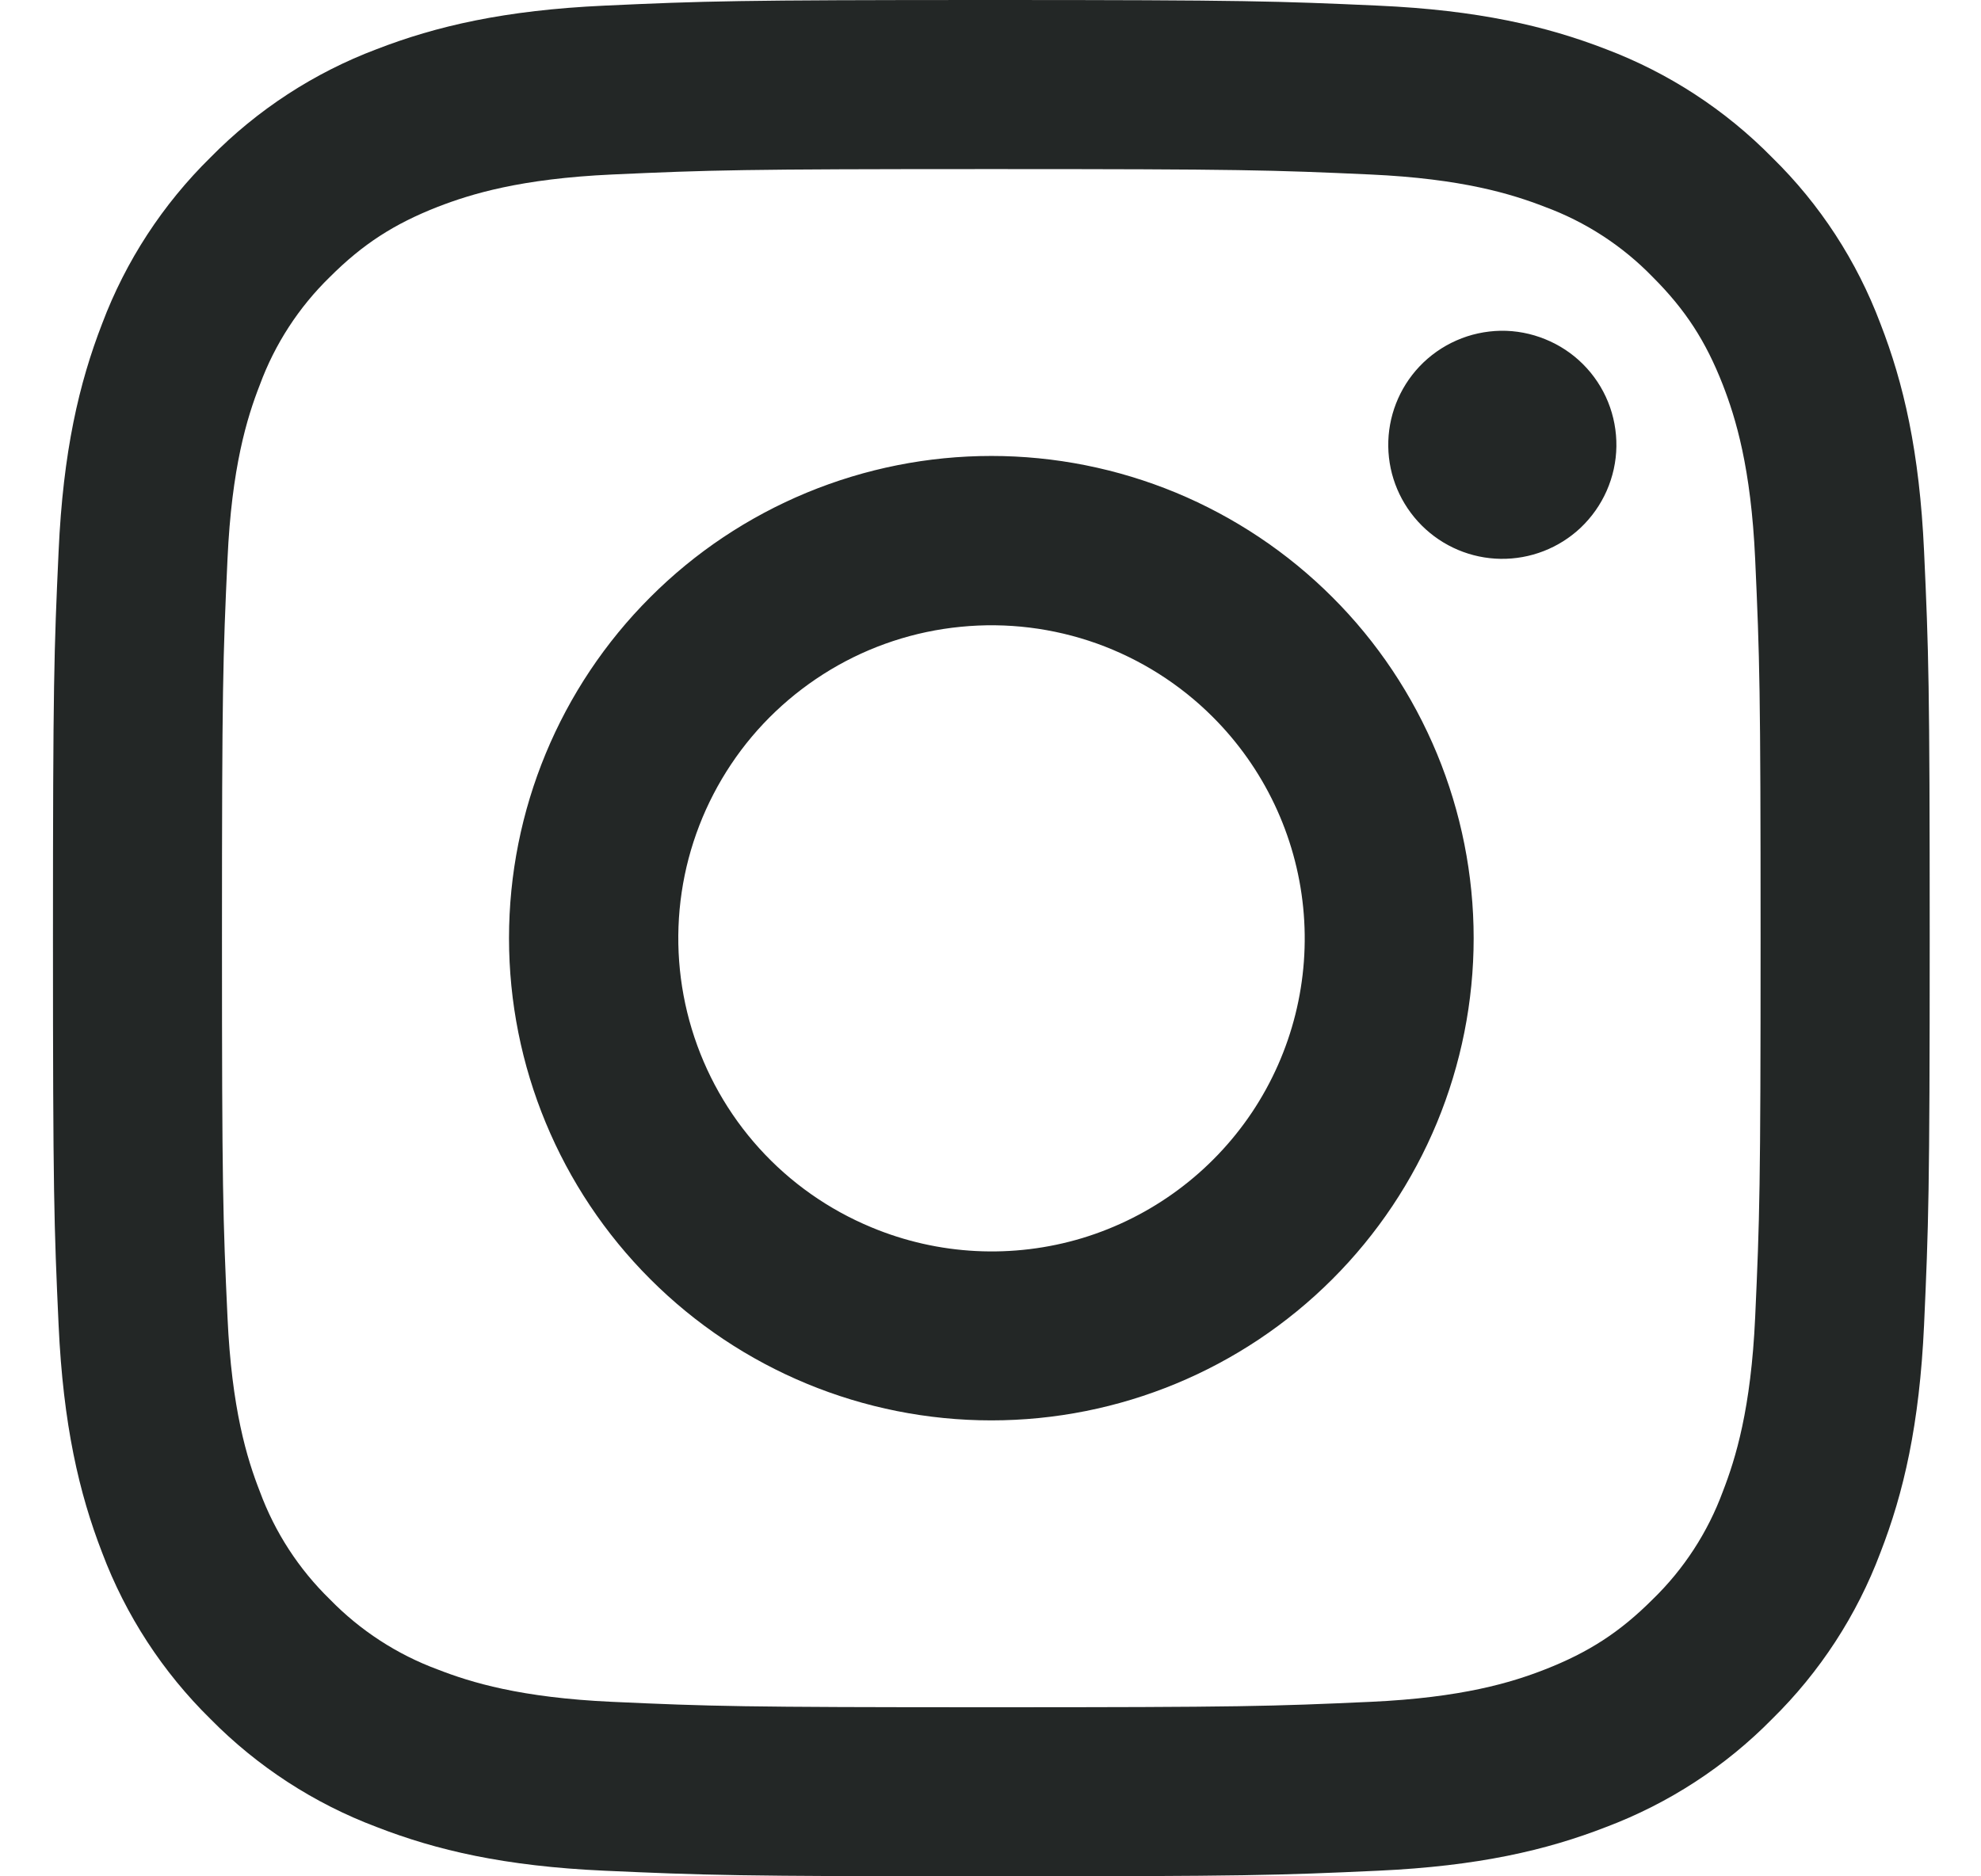 <svg width="19" height="18" viewBox="0 0 19 18" fill="none" xmlns="http://www.w3.org/2000/svg">
<g clip-path="url(#clip0_459_4178)">
<path fill-rule="evenodd" clip-rule="evenodd" d="M5.797 0.054C6.757 0.01 7.063 0 9.508 0C11.953 0 12.258 0.011 13.217 0.054C14.176 0.097 14.831 0.25 15.404 0.472C16.003 0.699 16.547 1.053 16.997 1.511C17.456 1.96 17.809 2.504 18.035 3.104C18.258 3.677 18.41 4.331 18.454 5.289C18.498 6.25 18.508 6.556 18.508 9C18.508 11.445 18.497 11.751 18.454 12.71C18.41 13.668 18.258 14.322 18.035 14.895C17.809 15.496 17.455 16.04 16.997 16.49C16.547 16.948 16.003 17.301 15.404 17.527C14.831 17.75 14.176 17.902 13.219 17.946C12.258 17.99 11.953 18 9.508 18C7.063 18 6.757 17.989 5.797 17.946C4.84 17.903 4.186 17.75 3.613 17.527C3.012 17.301 2.468 16.947 2.018 16.49C1.56 16.04 1.206 15.496 0.98 14.896C0.758 14.323 0.606 13.668 0.562 12.711C0.518 11.75 0.508 11.444 0.508 9C0.508 6.555 0.518 6.249 0.562 5.29C0.605 4.331 0.758 3.677 0.98 3.104C1.206 2.504 1.561 1.96 2.019 1.51C2.468 1.053 3.012 0.698 3.612 0.472C4.185 0.25 4.839 0.098 5.797 0.054H5.797ZM13.145 1.674C12.195 1.631 11.911 1.622 9.508 1.622C7.105 1.622 6.82 1.631 5.871 1.674C4.993 1.714 4.517 1.861 4.199 1.984C3.78 2.148 3.479 2.342 3.164 2.657C2.866 2.947 2.636 3.301 2.492 3.692C2.368 4.009 2.222 4.485 2.182 5.363C2.138 6.312 2.129 6.597 2.129 9C2.129 11.403 2.138 11.688 2.182 12.637C2.222 13.515 2.368 13.991 2.492 14.308C2.636 14.699 2.866 15.053 3.164 15.343C3.455 15.642 3.809 15.872 4.199 16.016C4.517 16.14 4.993 16.286 5.871 16.326C6.82 16.369 7.104 16.378 9.508 16.378C11.912 16.378 12.195 16.369 13.145 16.326C14.023 16.286 14.499 16.14 14.816 16.016C15.236 15.852 15.536 15.658 15.851 15.343C16.15 15.053 16.38 14.699 16.524 14.308C16.647 13.991 16.794 13.515 16.834 12.637C16.877 11.688 16.886 11.403 16.886 9C16.886 6.597 16.877 6.312 16.834 5.363C16.794 4.485 16.647 4.009 16.524 3.692C16.36 3.272 16.166 2.972 15.851 2.657C15.561 2.358 15.207 2.128 14.816 1.984C14.499 1.861 14.023 1.714 13.145 1.674ZM8.358 11.774C9 12.042 9.715 12.078 10.381 11.877C11.046 11.675 11.621 11.249 12.008 10.671C12.394 10.093 12.568 9.398 12.499 8.706C12.43 8.014 12.123 7.368 11.631 6.877C11.317 6.563 10.937 6.323 10.519 6.173C10.101 6.024 9.655 5.969 9.214 6.013C8.772 6.056 8.345 6.197 7.965 6.425C7.584 6.654 7.258 6.963 7.012 7.332C6.765 7.702 6.603 8.121 6.538 8.56C6.473 8.999 6.506 9.447 6.635 9.872C6.764 10.297 6.985 10.688 7.283 11.017C7.581 11.346 7.948 11.604 8.358 11.774ZM6.237 5.729C6.666 5.299 7.176 4.959 7.738 4.726C8.299 4.494 8.9 4.374 9.508 4.374C10.115 4.374 10.717 4.494 11.278 4.726C11.839 4.959 12.349 5.299 12.779 5.729C13.209 6.158 13.549 6.668 13.782 7.23C14.014 7.791 14.134 8.393 14.134 9C14.134 9.607 14.014 10.209 13.782 10.77C13.549 11.332 13.209 11.841 12.779 12.271C11.911 13.139 10.735 13.626 9.508 13.626C8.281 13.626 7.104 13.139 6.237 12.271C5.369 11.403 4.882 10.227 4.882 9C4.882 7.773 5.369 6.596 6.237 5.729ZM15.16 5.063C15.266 4.962 15.351 4.842 15.41 4.708C15.469 4.574 15.501 4.429 15.503 4.283C15.505 4.137 15.478 3.992 15.423 3.856C15.368 3.72 15.286 3.597 15.183 3.494C15.079 3.39 14.956 3.309 14.82 3.254C14.685 3.199 14.54 3.171 14.393 3.173C14.247 3.176 14.102 3.207 13.969 3.266C13.835 3.325 13.714 3.41 13.613 3.517C13.418 3.724 13.311 3.999 13.315 4.283C13.319 4.568 13.434 4.839 13.636 5.041C13.837 5.242 14.109 5.357 14.393 5.361C14.678 5.365 14.953 5.258 15.16 5.063Z" fill="#232726"/>
</g>
<defs>
<clipPath id="clip0_459_4178">
<rect width="18" height="18" fill="white" transform="translate(0.508)"/>
</clipPath>
</defs>
</svg>
